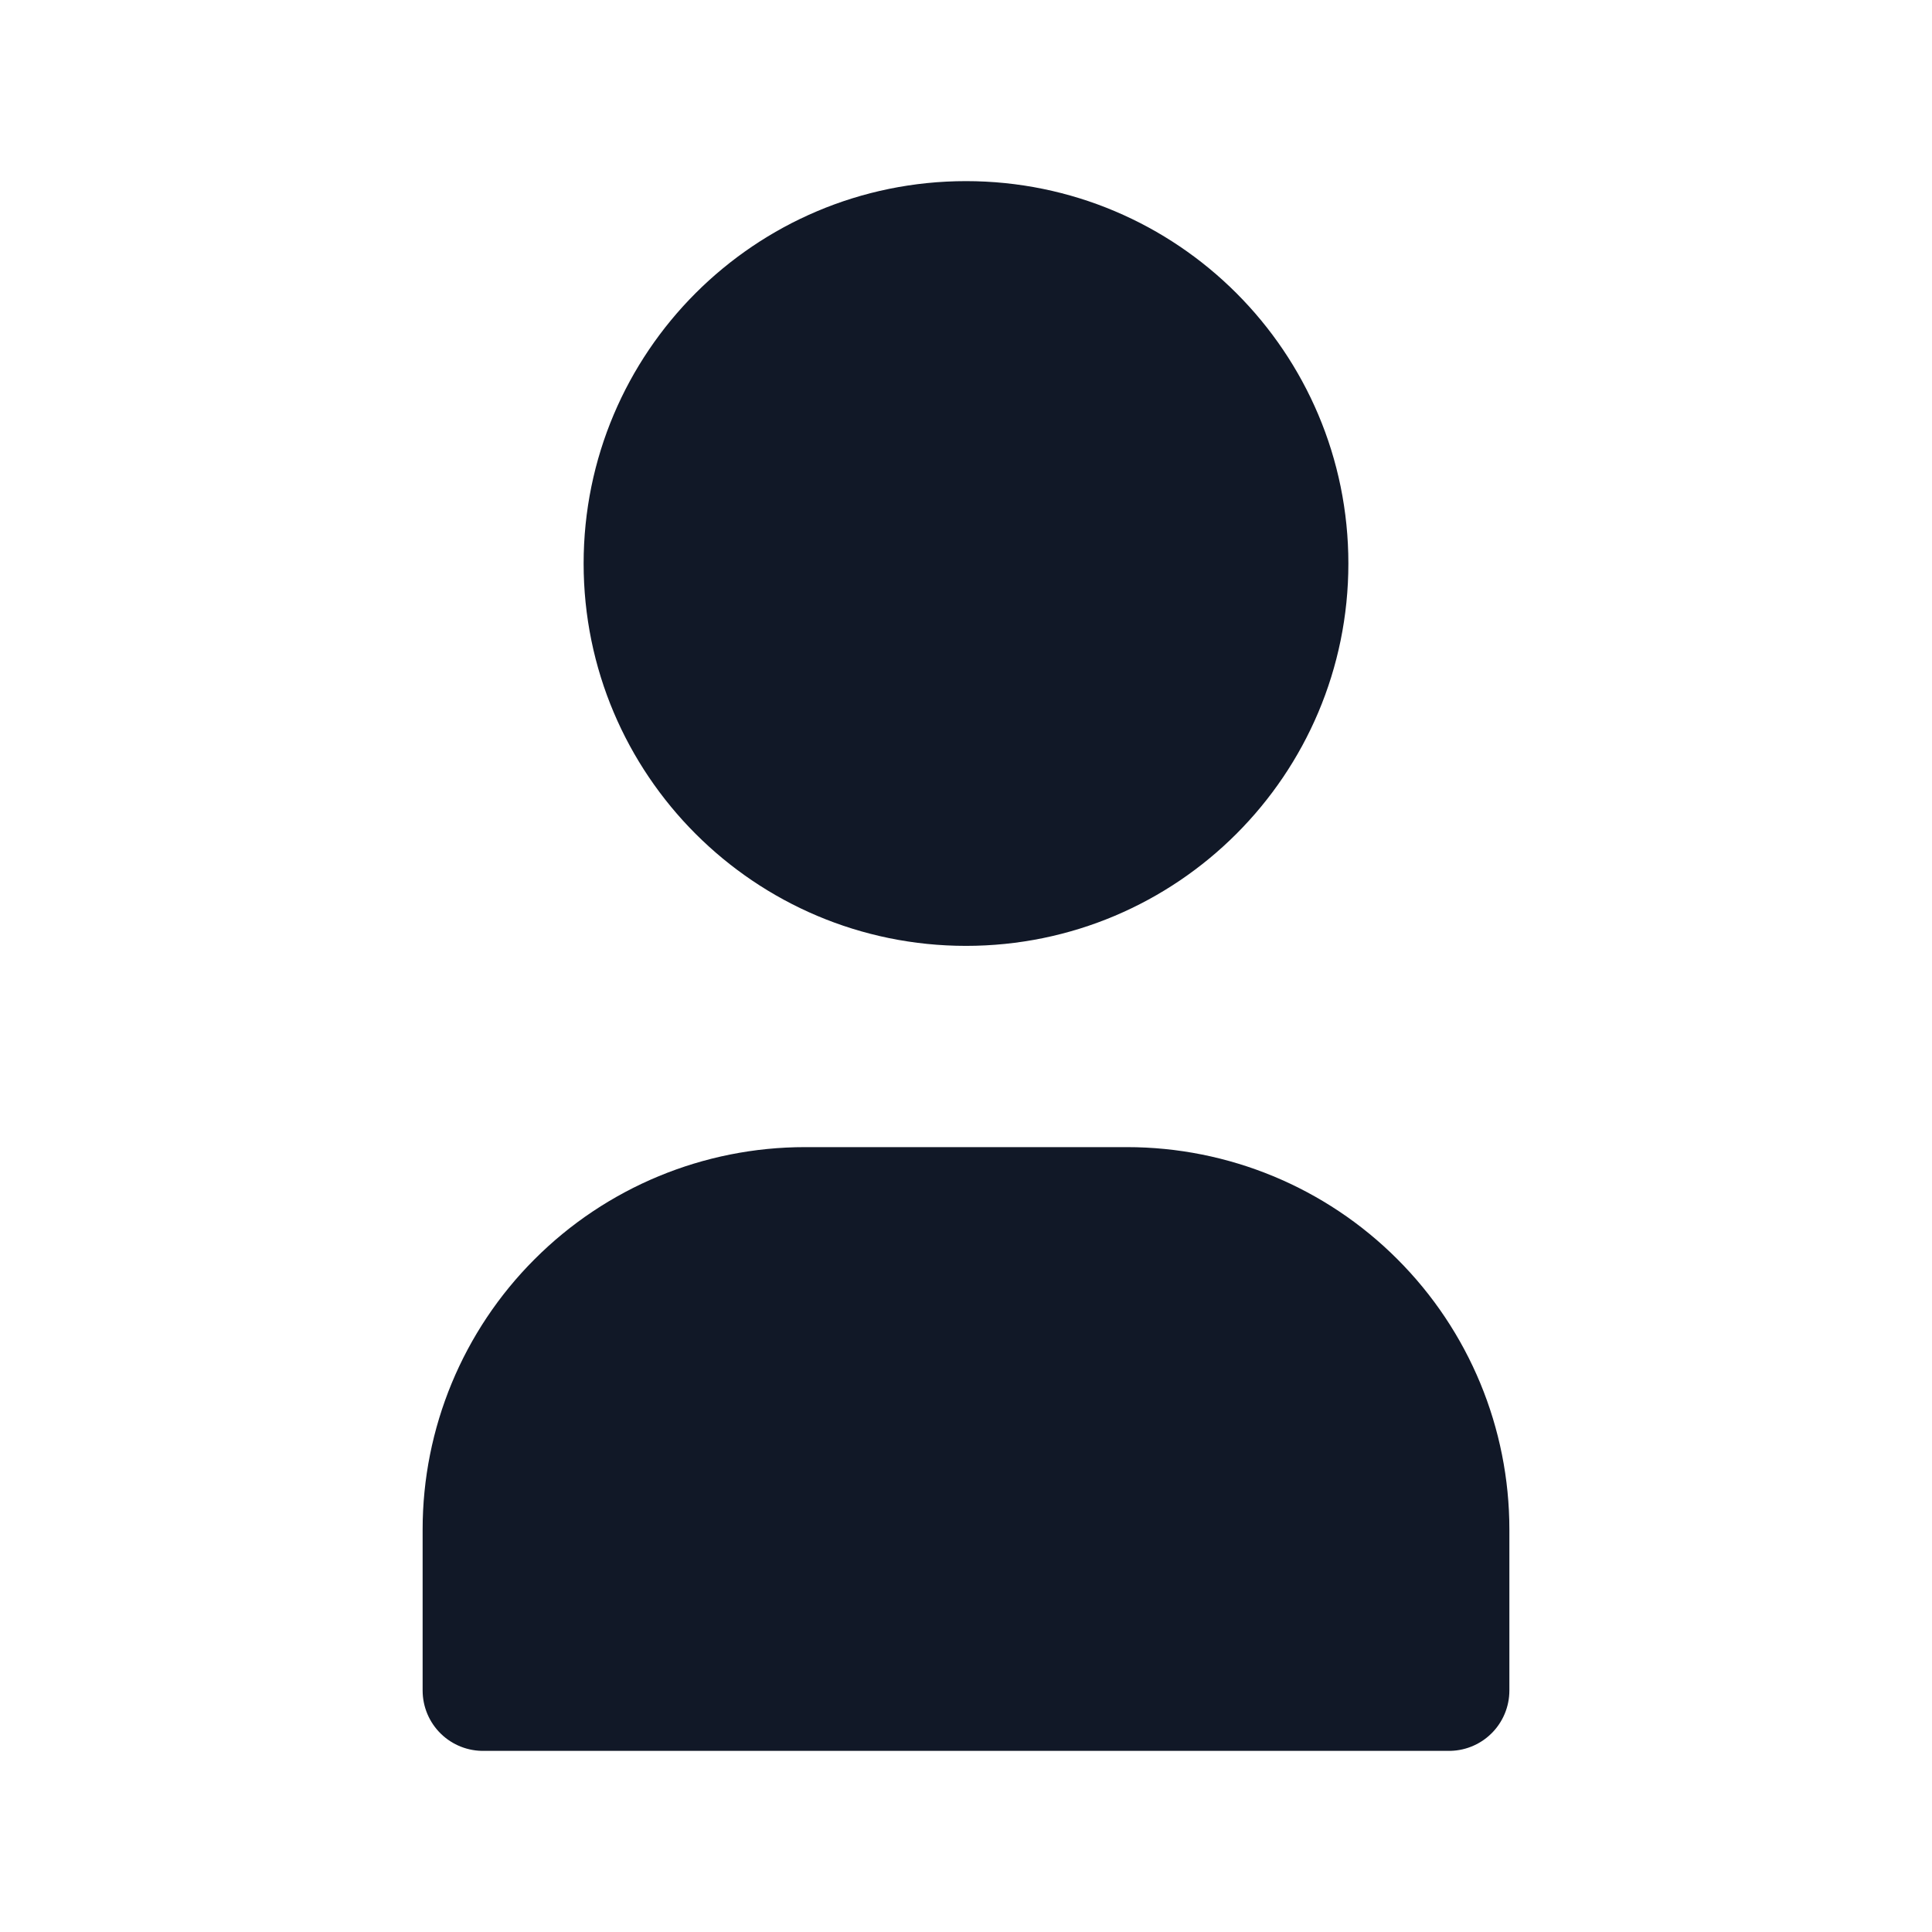 <svg xmlns="http://www.w3.org/2000/svg" width="24" height="24" fill="none" viewBox="0 0 24 24"><path fill="#111827" stroke="#111827" stroke-linecap="round" stroke-linejoin="round" stroke-width="1.5" d="M12 11C14.209 11 16 9.209 16 7C16 4.791 14.209 3 12 3C9.791 3 8 4.791 8 7C8 9.209 9.791 11 12 11Z"/><path fill="#111827" d="M6 21V19C6 17.939 6.421 16.922 7.172 16.172C7.922 15.421 8.939 15 10 15H14C15.061 15 16.078 15.421 16.828 16.172C17.579 16.922 18 17.939 18 19V21"/><path stroke="#111827" stroke-linecap="round" stroke-linejoin="round" stroke-width="1.5" d="M6 21V19C6 17.939 6.421 16.922 7.172 16.172C7.922 15.421 8.939 15 10 15H14C15.061 15 16.078 15.421 16.828 16.172C17.579 16.922 18 17.939 18 19V21H6Z"/></svg>